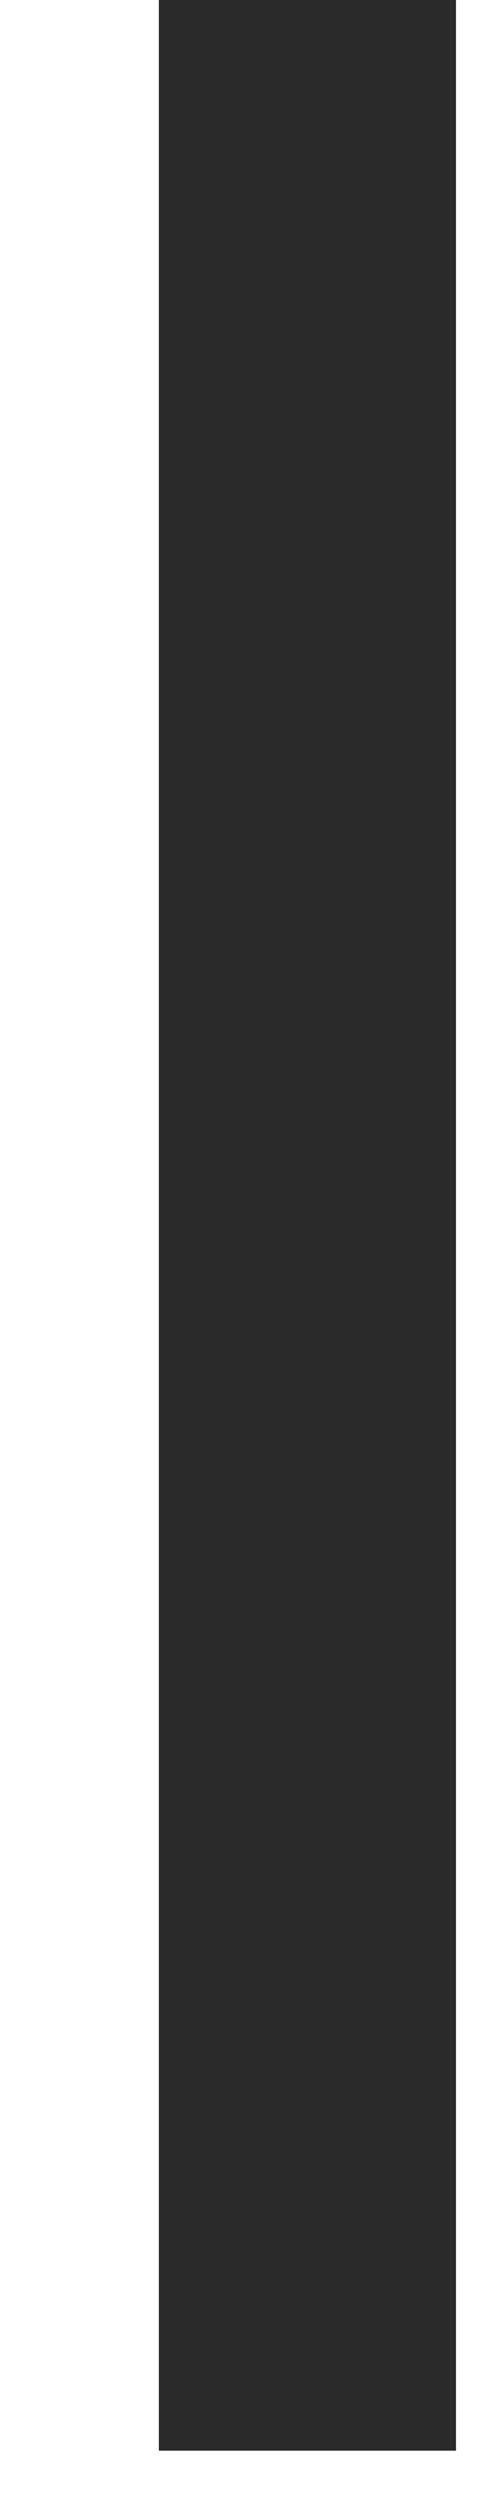 <?xml version="1.0" encoding="UTF-8" standalone="no"?><svg width='3' height='15' viewBox='0 0 3 15' fill='none' xmlns='http://www.w3.org/2000/svg'>
<path d='M2.736 14.704H0.953V-0.006H2.736V14.704Z' fill='#2A2A2A'/>
</svg>
